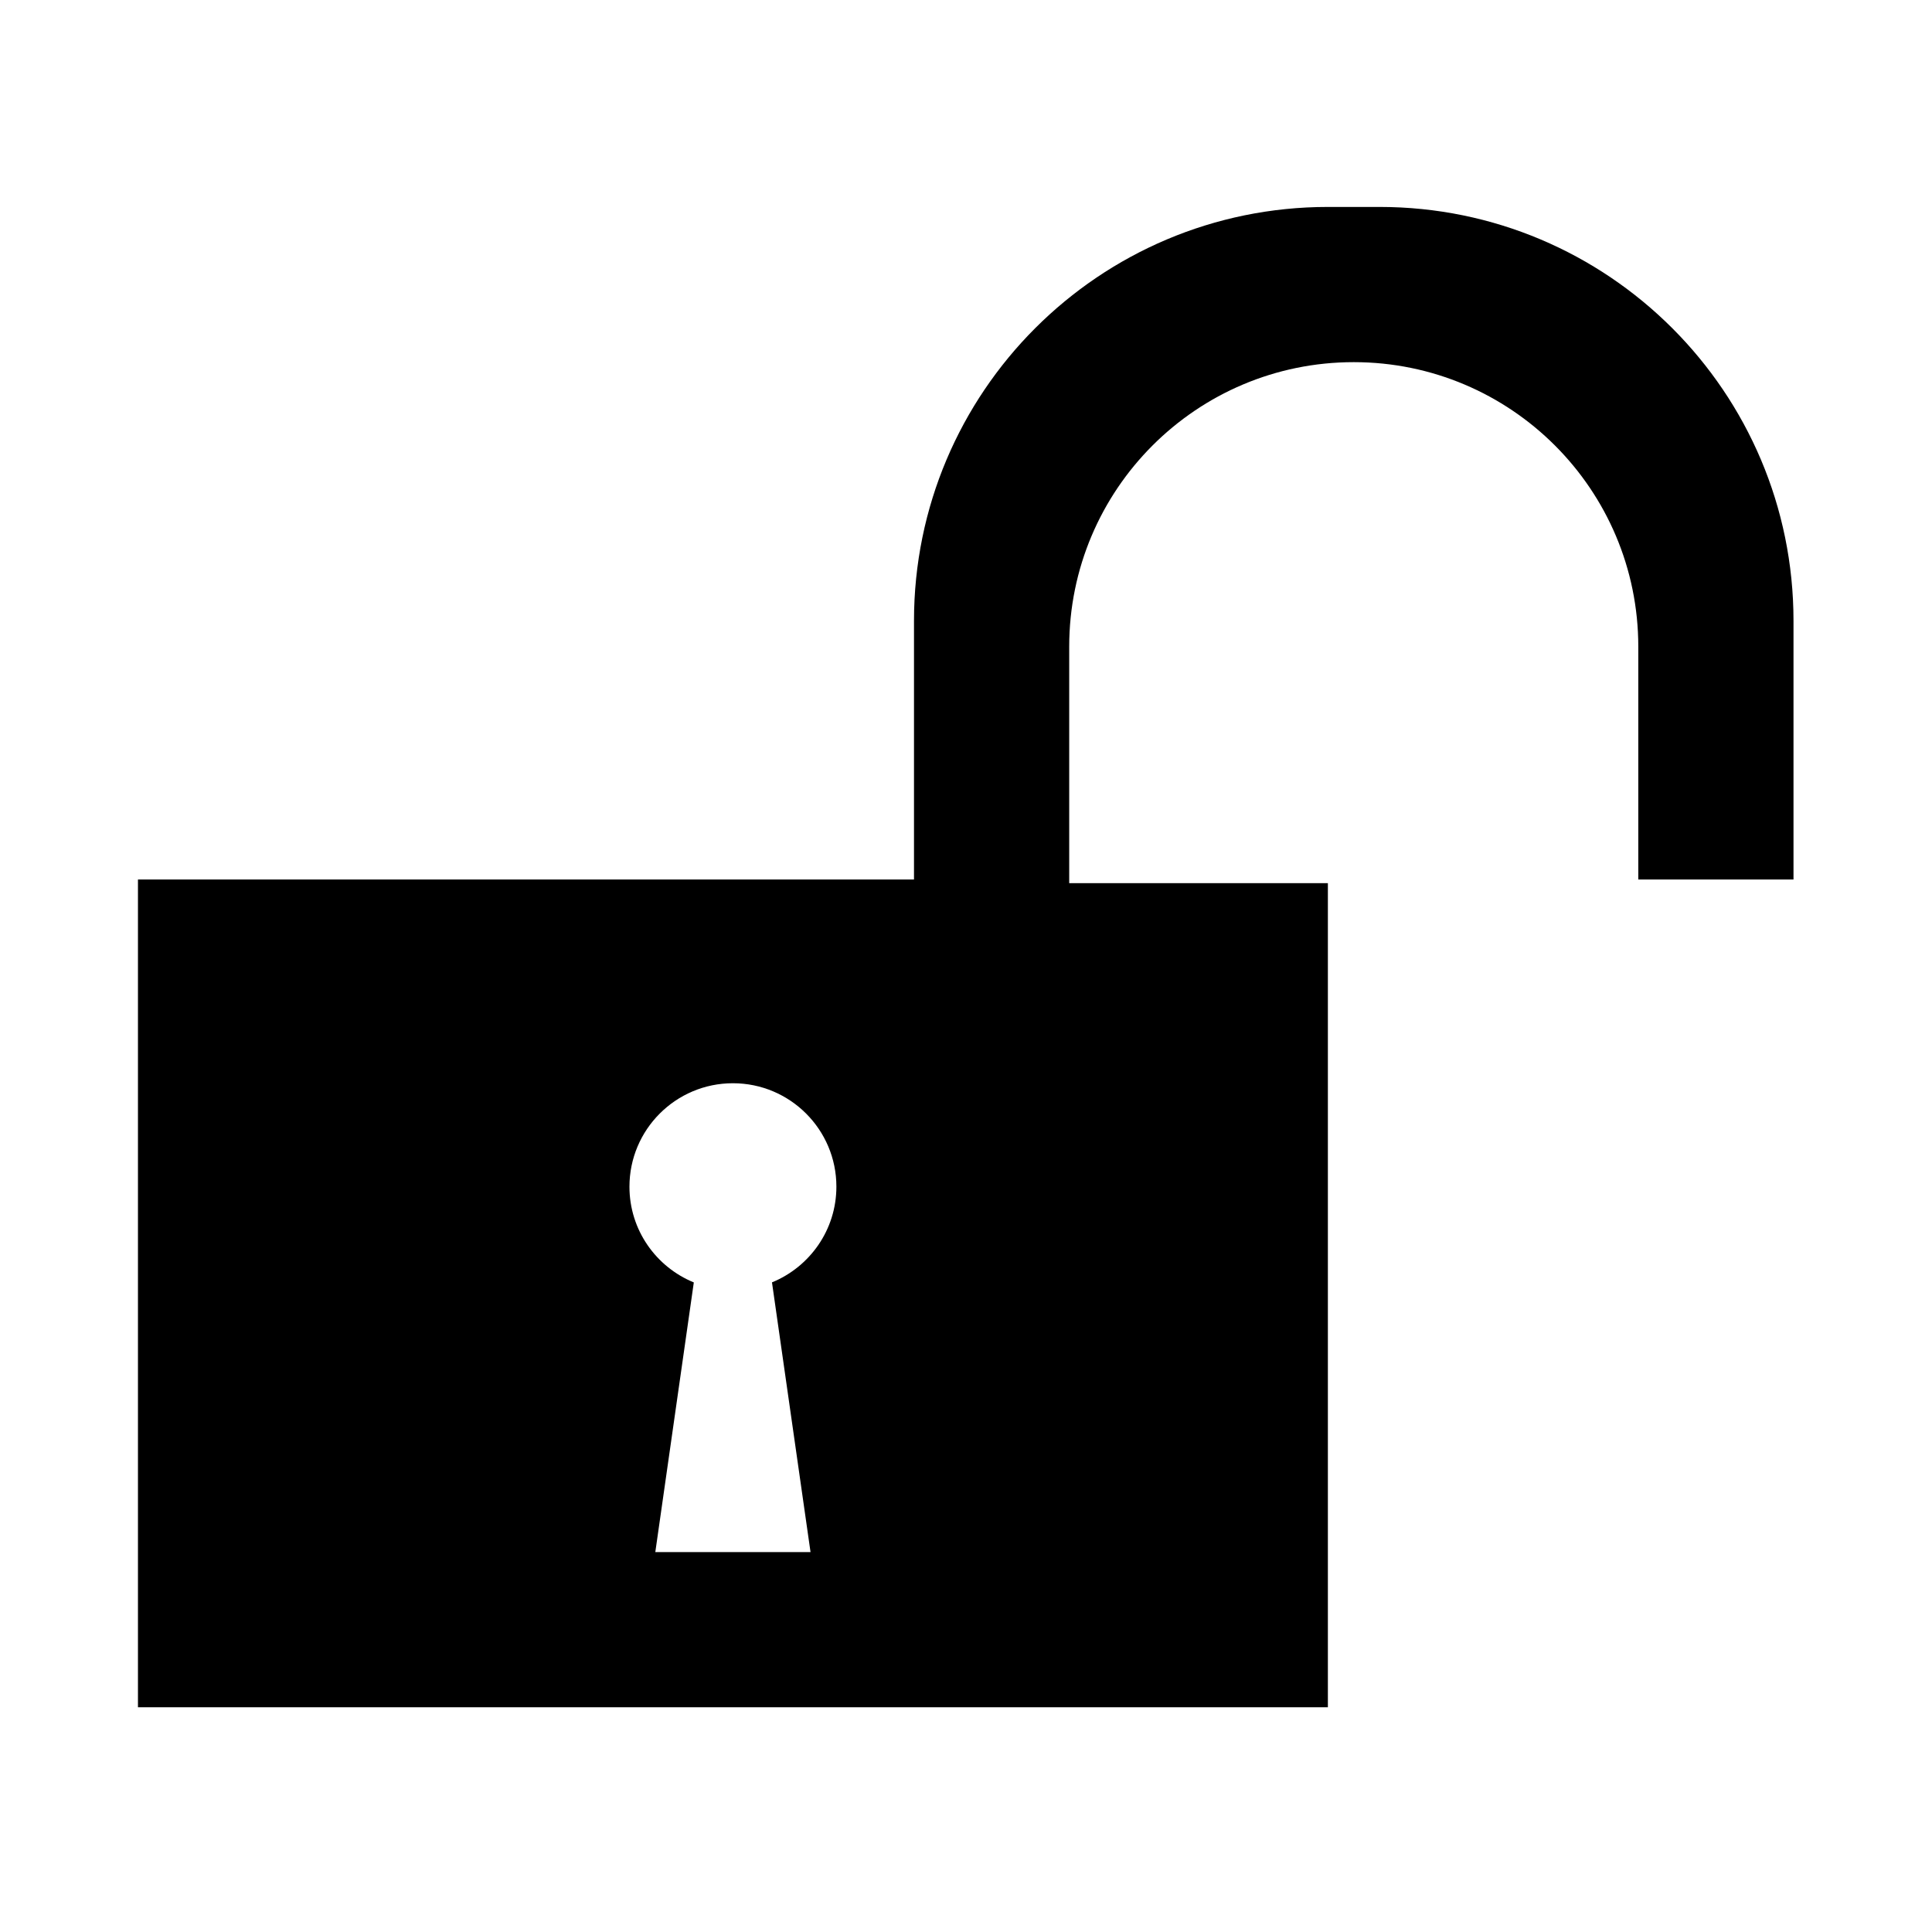 <svg viewBox="0 0 1195 1195" xmlns="http://www.w3.org/2000/svg"><path d="M1013.333 544V400c0-97.216-78.816-176-176-176-97.216 0-176 78.784-176 176v146.272h160V1056h-736V544h480V384c0-141.376 114.592-256 256-256h32c141.376 0 256 114.624 256 256v160h-96zm-560 126.016c-35.36 0-64 28.672-64 64 0 26.784 16.48 49.664 39.808 59.2L405.333 960h96l-23.84-166.816c23.328-9.536 39.84-32.416 39.84-59.2 0-35.328-28.672-63.968-64-63.968z"/></svg>